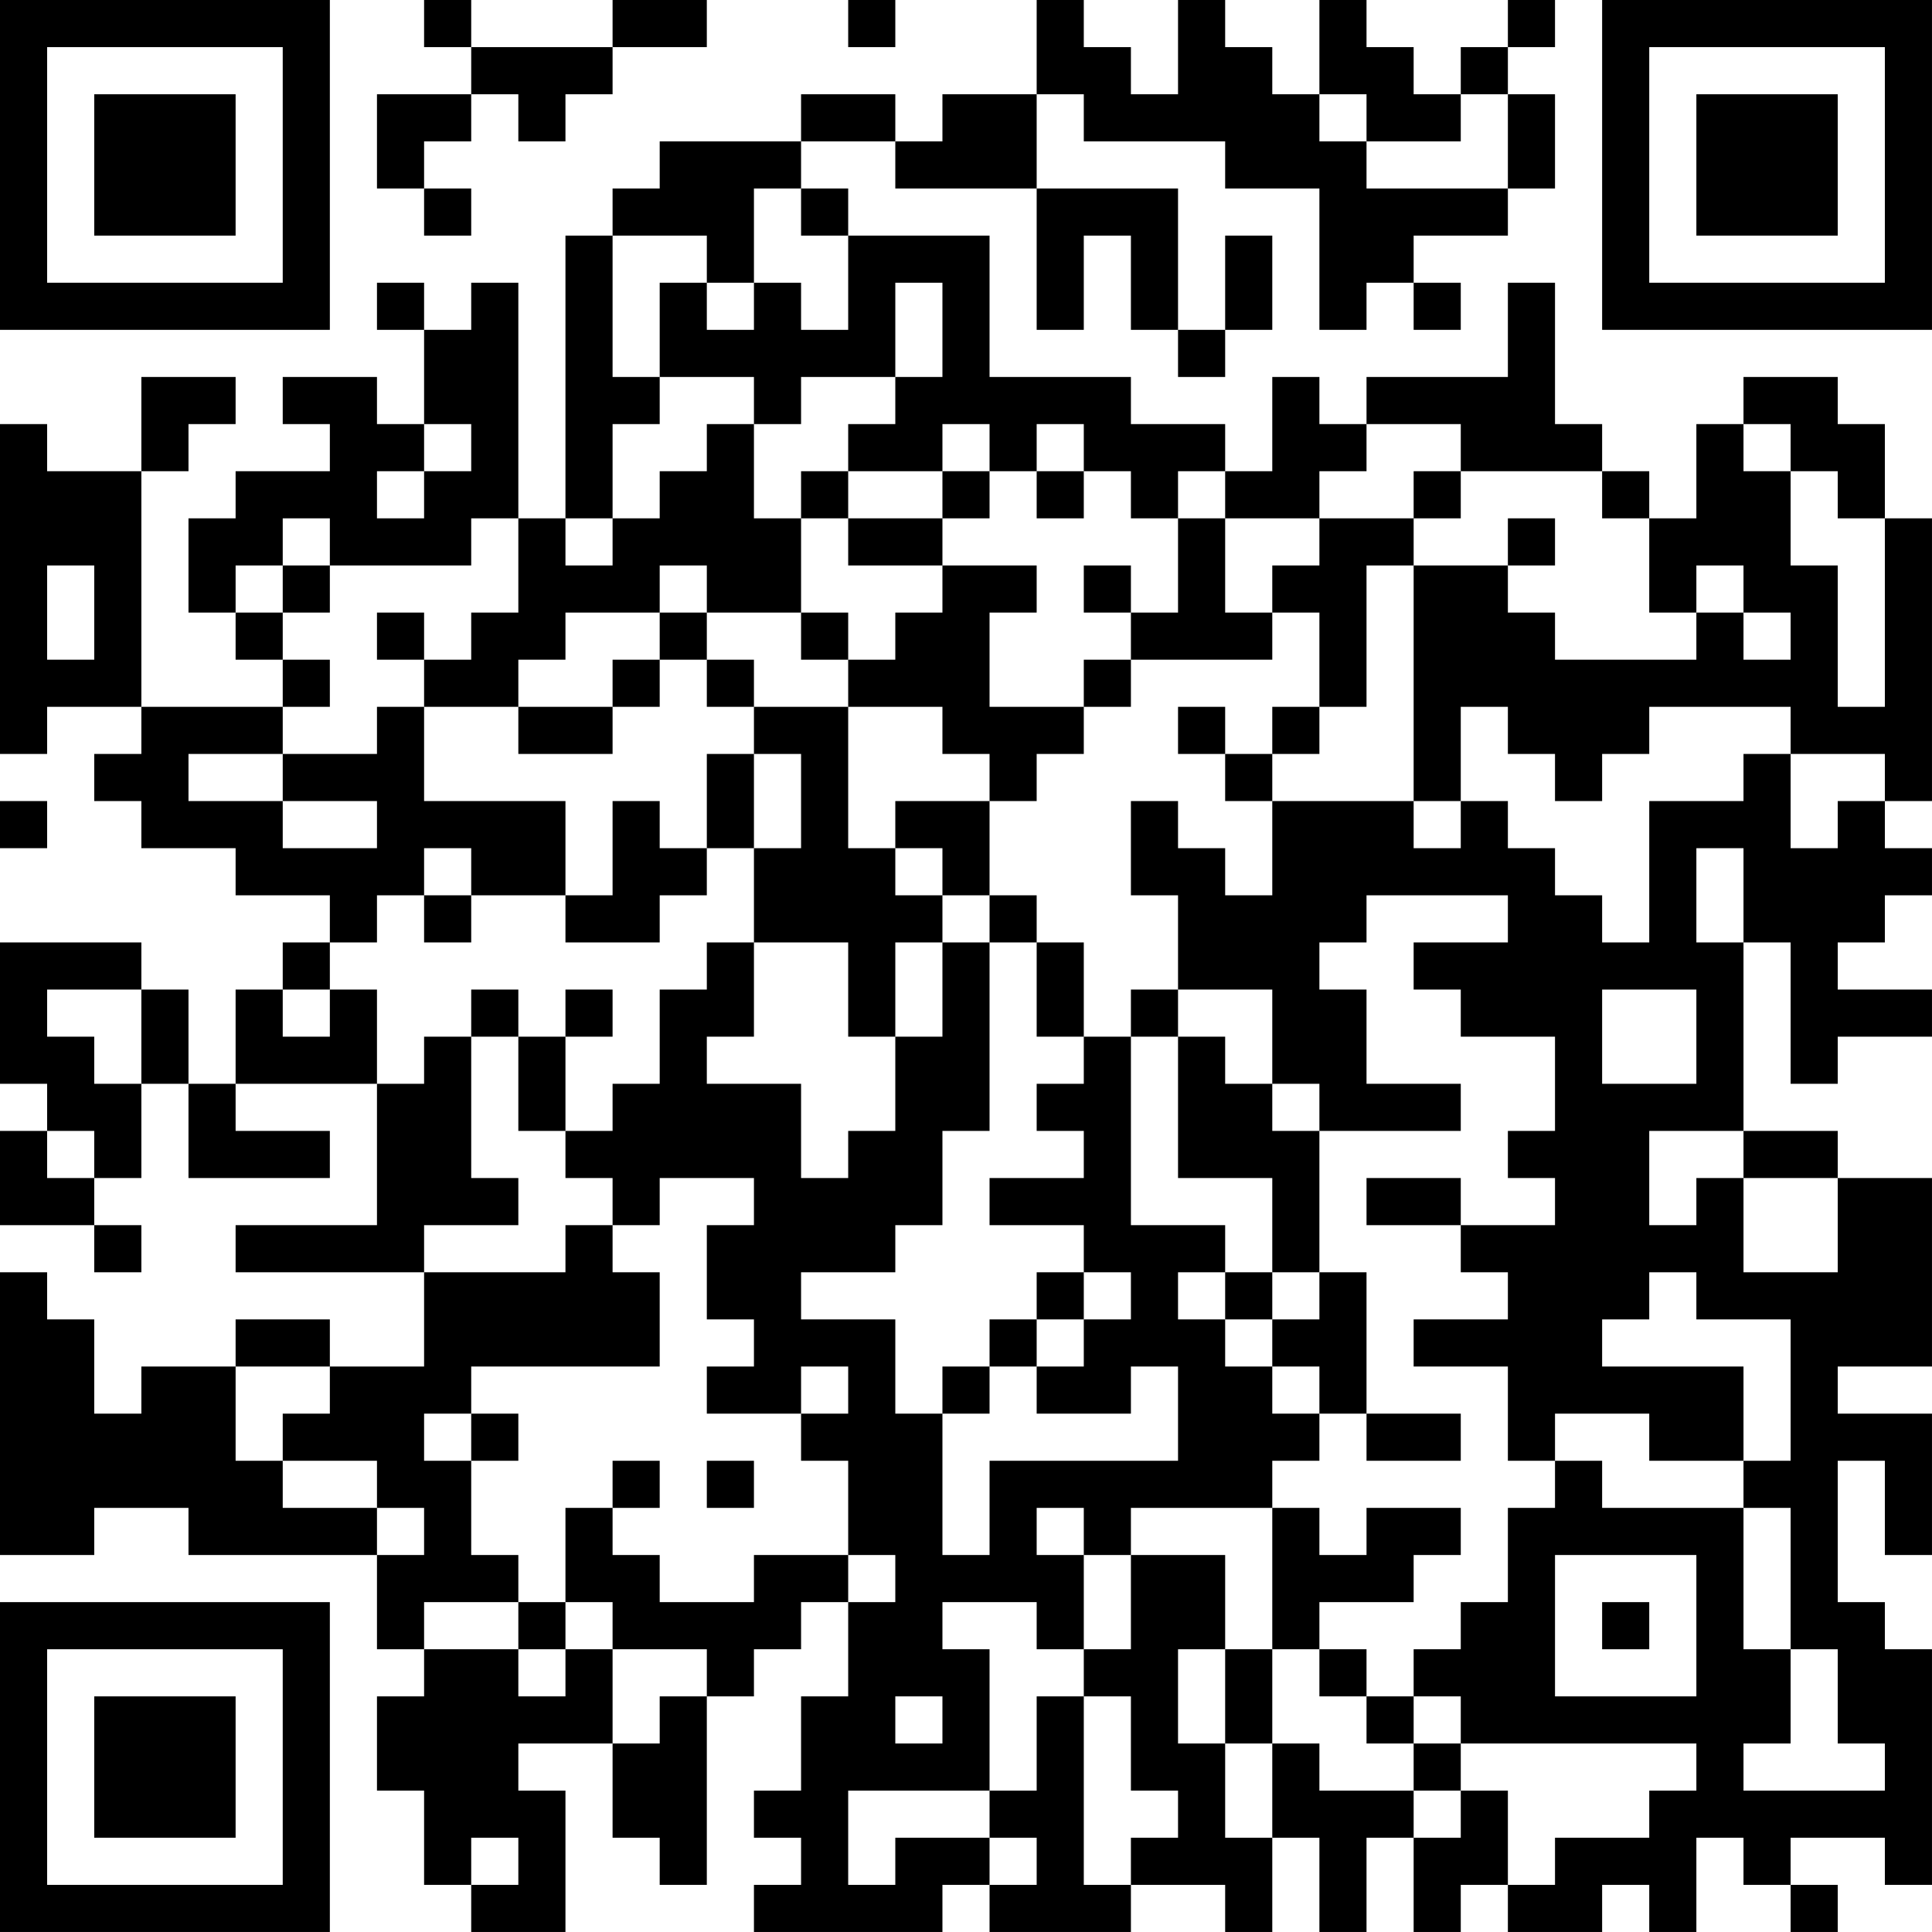 <?xml version="1.0" encoding="UTF-8"?>
<svg xmlns="http://www.w3.org/2000/svg" version="1.1" width="200" height="200" viewBox="0 0 200 200"><rect x="0" y="0" width="200" height="200" fill="#ffffff"/><g transform="scale(4.878)"><g transform="translate(0,0)"><path fill-rule="evenodd" d="M9 0L9 1L10 1L10 2L8 2L8 4L9 4L9 5L10 5L10 4L9 4L9 3L10 3L10 2L11 2L11 3L12 3L12 2L13 2L13 1L15 1L15 0L13 0L13 1L10 1L10 0ZM18 0L18 1L19 1L19 0ZM22 0L22 2L20 2L20 3L19 3L19 2L17 2L17 3L14 3L14 4L13 4L13 5L12 5L12 11L11 11L11 6L10 6L10 7L9 7L9 6L8 6L8 7L9 7L9 9L8 9L8 8L6 8L6 9L7 9L7 10L5 10L5 11L4 11L4 13L5 13L5 14L6 14L6 15L3 15L3 10L4 10L4 9L5 9L5 8L3 8L3 10L1 10L1 9L0 9L0 16L1 16L1 15L3 15L3 16L2 16L2 17L3 17L3 18L5 18L5 19L7 19L7 20L6 20L6 21L5 21L5 23L4 23L4 21L3 21L3 20L0 20L0 23L1 23L1 24L0 24L0 26L2 26L2 27L3 27L3 26L2 26L2 25L3 25L3 23L4 23L4 25L7 25L7 24L5 24L5 23L8 23L8 26L5 26L5 27L9 27L9 29L7 29L7 28L5 28L5 29L3 29L3 30L2 30L2 28L1 28L1 27L0 27L0 33L2 33L2 32L4 32L4 33L8 33L8 35L9 35L9 36L8 36L8 38L9 38L9 40L10 40L10 41L12 41L12 38L11 38L11 37L13 37L13 39L14 39L14 40L15 40L15 36L16 36L16 35L17 35L17 34L18 34L18 36L17 36L17 38L16 38L16 39L17 39L17 40L16 40L16 41L20 41L20 40L21 40L21 41L24 41L24 40L26 40L26 41L27 41L27 39L28 39L28 41L29 41L29 39L30 39L30 41L31 41L31 40L32 40L32 41L34 41L34 40L35 40L35 41L36 41L36 39L37 39L37 40L38 40L38 41L39 41L39 40L38 40L38 39L40 39L40 40L41 40L41 35L40 35L40 34L39 34L39 31L40 31L40 33L41 33L41 30L39 30L39 29L41 29L41 25L39 25L39 24L37 24L37 20L38 20L38 23L39 23L39 22L41 22L41 21L39 21L39 20L40 20L40 19L41 19L41 18L40 18L40 17L41 17L41 11L40 11L40 9L39 9L39 8L37 8L37 9L36 9L36 11L35 11L35 10L34 10L34 9L33 9L33 6L32 6L32 8L29 8L29 9L28 9L28 8L27 8L27 10L26 10L26 9L24 9L24 8L21 8L21 5L18 5L18 4L17 4L17 3L19 3L19 4L22 4L22 7L23 7L23 5L24 5L24 7L25 7L25 8L26 8L26 7L27 7L27 5L26 5L26 7L25 7L25 4L22 4L22 2L23 2L23 3L26 3L26 4L28 4L28 7L29 7L29 6L30 6L30 7L31 7L31 6L30 6L30 5L32 5L32 4L33 4L33 2L32 2L32 1L33 1L33 0L32 0L32 1L31 1L31 2L30 2L30 1L29 1L29 0L28 0L28 2L27 2L27 1L26 1L26 0L25 0L25 2L24 2L24 1L23 1L23 0ZM28 2L28 3L29 3L29 4L32 4L32 2L31 2L31 3L29 3L29 2ZM16 4L16 6L15 6L15 5L13 5L13 8L14 8L14 9L13 9L13 11L12 11L12 12L13 12L13 11L14 11L14 10L15 10L15 9L16 9L16 11L17 11L17 13L15 13L15 12L14 12L14 13L12 13L12 14L11 14L11 15L9 15L9 14L10 14L10 13L11 13L11 11L10 11L10 12L7 12L7 11L6 11L6 12L5 12L5 13L6 13L6 14L7 14L7 15L6 15L6 16L4 16L4 17L6 17L6 18L8 18L8 17L6 17L6 16L8 16L8 15L9 15L9 17L12 17L12 19L10 19L10 18L9 18L9 19L8 19L8 20L7 20L7 21L6 21L6 22L7 22L7 21L8 21L8 23L9 23L9 22L10 22L10 25L11 25L11 26L9 26L9 27L12 27L12 26L13 26L13 27L14 27L14 29L10 29L10 30L9 30L9 31L10 31L10 33L11 33L11 34L9 34L9 35L11 35L11 36L12 36L12 35L13 35L13 37L14 37L14 36L15 36L15 35L13 35L13 34L12 34L12 32L13 32L13 33L14 33L14 34L16 34L16 33L18 33L18 34L19 34L19 33L18 33L18 31L17 31L17 30L18 30L18 29L17 29L17 30L15 30L15 29L16 29L16 28L15 28L15 26L16 26L16 25L14 25L14 26L13 26L13 25L12 25L12 24L13 24L13 23L14 23L14 21L15 21L15 20L16 20L16 22L15 22L15 23L17 23L17 25L18 25L18 24L19 24L19 22L20 22L20 20L21 20L21 24L20 24L20 26L19 26L19 27L17 27L17 28L19 28L19 30L20 30L20 33L21 33L21 31L25 31L25 29L24 29L24 30L22 30L22 29L23 29L23 28L24 28L24 27L23 27L23 26L21 26L21 25L23 25L23 24L22 24L22 23L23 23L23 22L24 22L24 26L26 26L26 27L25 27L25 28L26 28L26 29L27 29L27 30L28 30L28 31L27 31L27 32L24 32L24 33L23 33L23 32L22 32L22 33L23 33L23 35L22 35L22 34L20 34L20 35L21 35L21 38L18 38L18 40L19 40L19 39L21 39L21 40L22 40L22 39L21 39L21 38L22 38L22 36L23 36L23 40L24 40L24 39L25 39L25 38L24 38L24 36L23 36L23 35L24 35L24 33L26 33L26 35L25 35L25 37L26 37L26 39L27 39L27 37L28 37L28 38L30 38L30 39L31 39L31 38L32 38L32 40L33 40L33 39L35 39L35 38L36 38L36 37L31 37L31 36L30 36L30 35L31 35L31 34L32 34L32 32L33 32L33 31L34 31L34 32L37 32L37 35L38 35L38 37L37 37L37 38L40 38L40 37L39 37L39 35L38 35L38 32L37 32L37 31L38 31L38 28L36 28L36 27L35 27L35 28L34 28L34 29L37 29L37 31L35 31L35 30L33 30L33 31L32 31L32 29L30 29L30 28L32 28L32 27L31 27L31 26L33 26L33 25L32 25L32 24L33 24L33 22L31 22L31 21L30 21L30 20L32 20L32 19L29 19L29 20L28 20L28 21L29 21L29 23L31 23L31 24L28 24L28 23L27 23L27 21L25 21L25 19L24 19L24 17L25 17L25 18L26 18L26 19L27 19L27 17L30 17L30 18L31 18L31 17L32 17L32 18L33 18L33 19L34 19L34 20L35 20L35 17L37 17L37 16L38 16L38 18L39 18L39 17L40 17L40 16L38 16L38 15L35 15L35 16L34 16L34 17L33 17L33 16L32 16L32 15L31 15L31 17L30 17L30 12L32 12L32 13L33 13L33 14L36 14L36 13L37 13L37 14L38 14L38 13L37 13L37 12L36 12L36 13L35 13L35 11L34 11L34 10L31 10L31 9L29 9L29 10L28 10L28 11L26 11L26 10L25 10L25 11L24 11L24 10L23 10L23 9L22 9L22 10L21 10L21 9L20 9L20 10L18 10L18 9L19 9L19 8L20 8L20 6L19 6L19 8L17 8L17 9L16 9L16 8L14 8L14 6L15 6L15 7L16 7L16 6L17 6L17 7L18 7L18 5L17 5L17 4ZM9 9L9 10L8 10L8 11L9 11L9 10L10 10L10 9ZM37 9L37 10L38 10L38 12L39 12L39 15L40 15L40 11L39 11L39 10L38 10L38 9ZM17 10L17 11L18 11L18 12L20 12L20 13L19 13L19 14L18 14L18 13L17 13L17 14L18 14L18 15L16 15L16 14L15 14L15 13L14 13L14 14L13 14L13 15L11 15L11 16L13 16L13 15L14 15L14 14L15 14L15 15L16 15L16 16L15 16L15 18L14 18L14 17L13 17L13 19L12 19L12 20L14 20L14 19L15 19L15 18L16 18L16 20L18 20L18 22L19 22L19 20L20 20L20 19L21 19L21 20L22 20L22 22L23 22L23 20L22 20L22 19L21 19L21 17L22 17L22 16L23 16L23 15L24 15L24 14L27 14L27 13L28 13L28 15L27 15L27 16L26 16L26 15L25 15L25 16L26 16L26 17L27 17L27 16L28 16L28 15L29 15L29 12L30 12L30 11L31 11L31 10L30 10L30 11L28 11L28 12L27 12L27 13L26 13L26 11L25 11L25 13L24 13L24 12L23 12L23 13L24 13L24 14L23 14L23 15L21 15L21 13L22 13L22 12L20 12L20 11L21 11L21 10L20 10L20 11L18 11L18 10ZM22 10L22 11L23 11L23 10ZM32 11L32 12L33 12L33 11ZM1 12L1 14L2 14L2 12ZM6 12L6 13L7 13L7 12ZM8 13L8 14L9 14L9 13ZM18 15L18 18L19 18L19 19L20 19L20 18L19 18L19 17L21 17L21 16L20 16L20 15ZM16 16L16 18L17 18L17 16ZM0 17L0 18L1 18L1 17ZM36 18L36 20L37 20L37 18ZM9 19L9 20L10 20L10 19ZM1 21L1 22L2 22L2 23L3 23L3 21ZM10 21L10 22L11 22L11 24L12 24L12 22L13 22L13 21L12 21L12 22L11 22L11 21ZM24 21L24 22L25 22L25 25L27 25L27 27L26 27L26 28L27 28L27 29L28 29L28 30L29 30L29 31L31 31L31 30L29 30L29 27L28 27L28 24L27 24L27 23L26 23L26 22L25 22L25 21ZM34 21L34 23L36 23L36 21ZM1 24L1 25L2 25L2 24ZM35 24L35 26L36 26L36 25L37 25L37 27L39 27L39 25L37 25L37 24ZM29 25L29 26L31 26L31 25ZM22 27L22 28L21 28L21 29L20 29L20 30L21 30L21 29L22 29L22 28L23 28L23 27ZM27 27L27 28L28 28L28 27ZM5 29L5 31L6 31L6 32L8 32L8 33L9 33L9 32L8 32L8 31L6 31L6 30L7 30L7 29ZM10 30L10 31L11 31L11 30ZM13 31L13 32L14 32L14 31ZM15 31L15 32L16 32L16 31ZM27 32L27 35L26 35L26 37L27 37L27 35L28 35L28 36L29 36L29 37L30 37L30 38L31 38L31 37L30 37L30 36L29 36L29 35L28 35L28 34L30 34L30 33L31 33L31 32L29 32L29 33L28 33L28 32ZM33 33L33 36L36 36L36 33ZM11 34L11 35L12 35L12 34ZM34 34L34 35L35 35L35 34ZM19 36L19 37L20 37L20 36ZM10 39L10 40L11 40L11 39ZM0 0L0 7L7 7L7 0ZM1 1L1 6L6 6L6 1ZM2 2L2 5L5 5L5 2ZM34 0L34 7L41 7L41 0ZM35 1L35 6L40 6L40 1ZM36 2L36 5L39 5L39 2ZM0 34L0 41L7 41L7 34ZM1 35L1 40L6 40L6 35ZM2 36L2 39L5 39L5 36Z" fill="#000000"/></g></g></svg>
